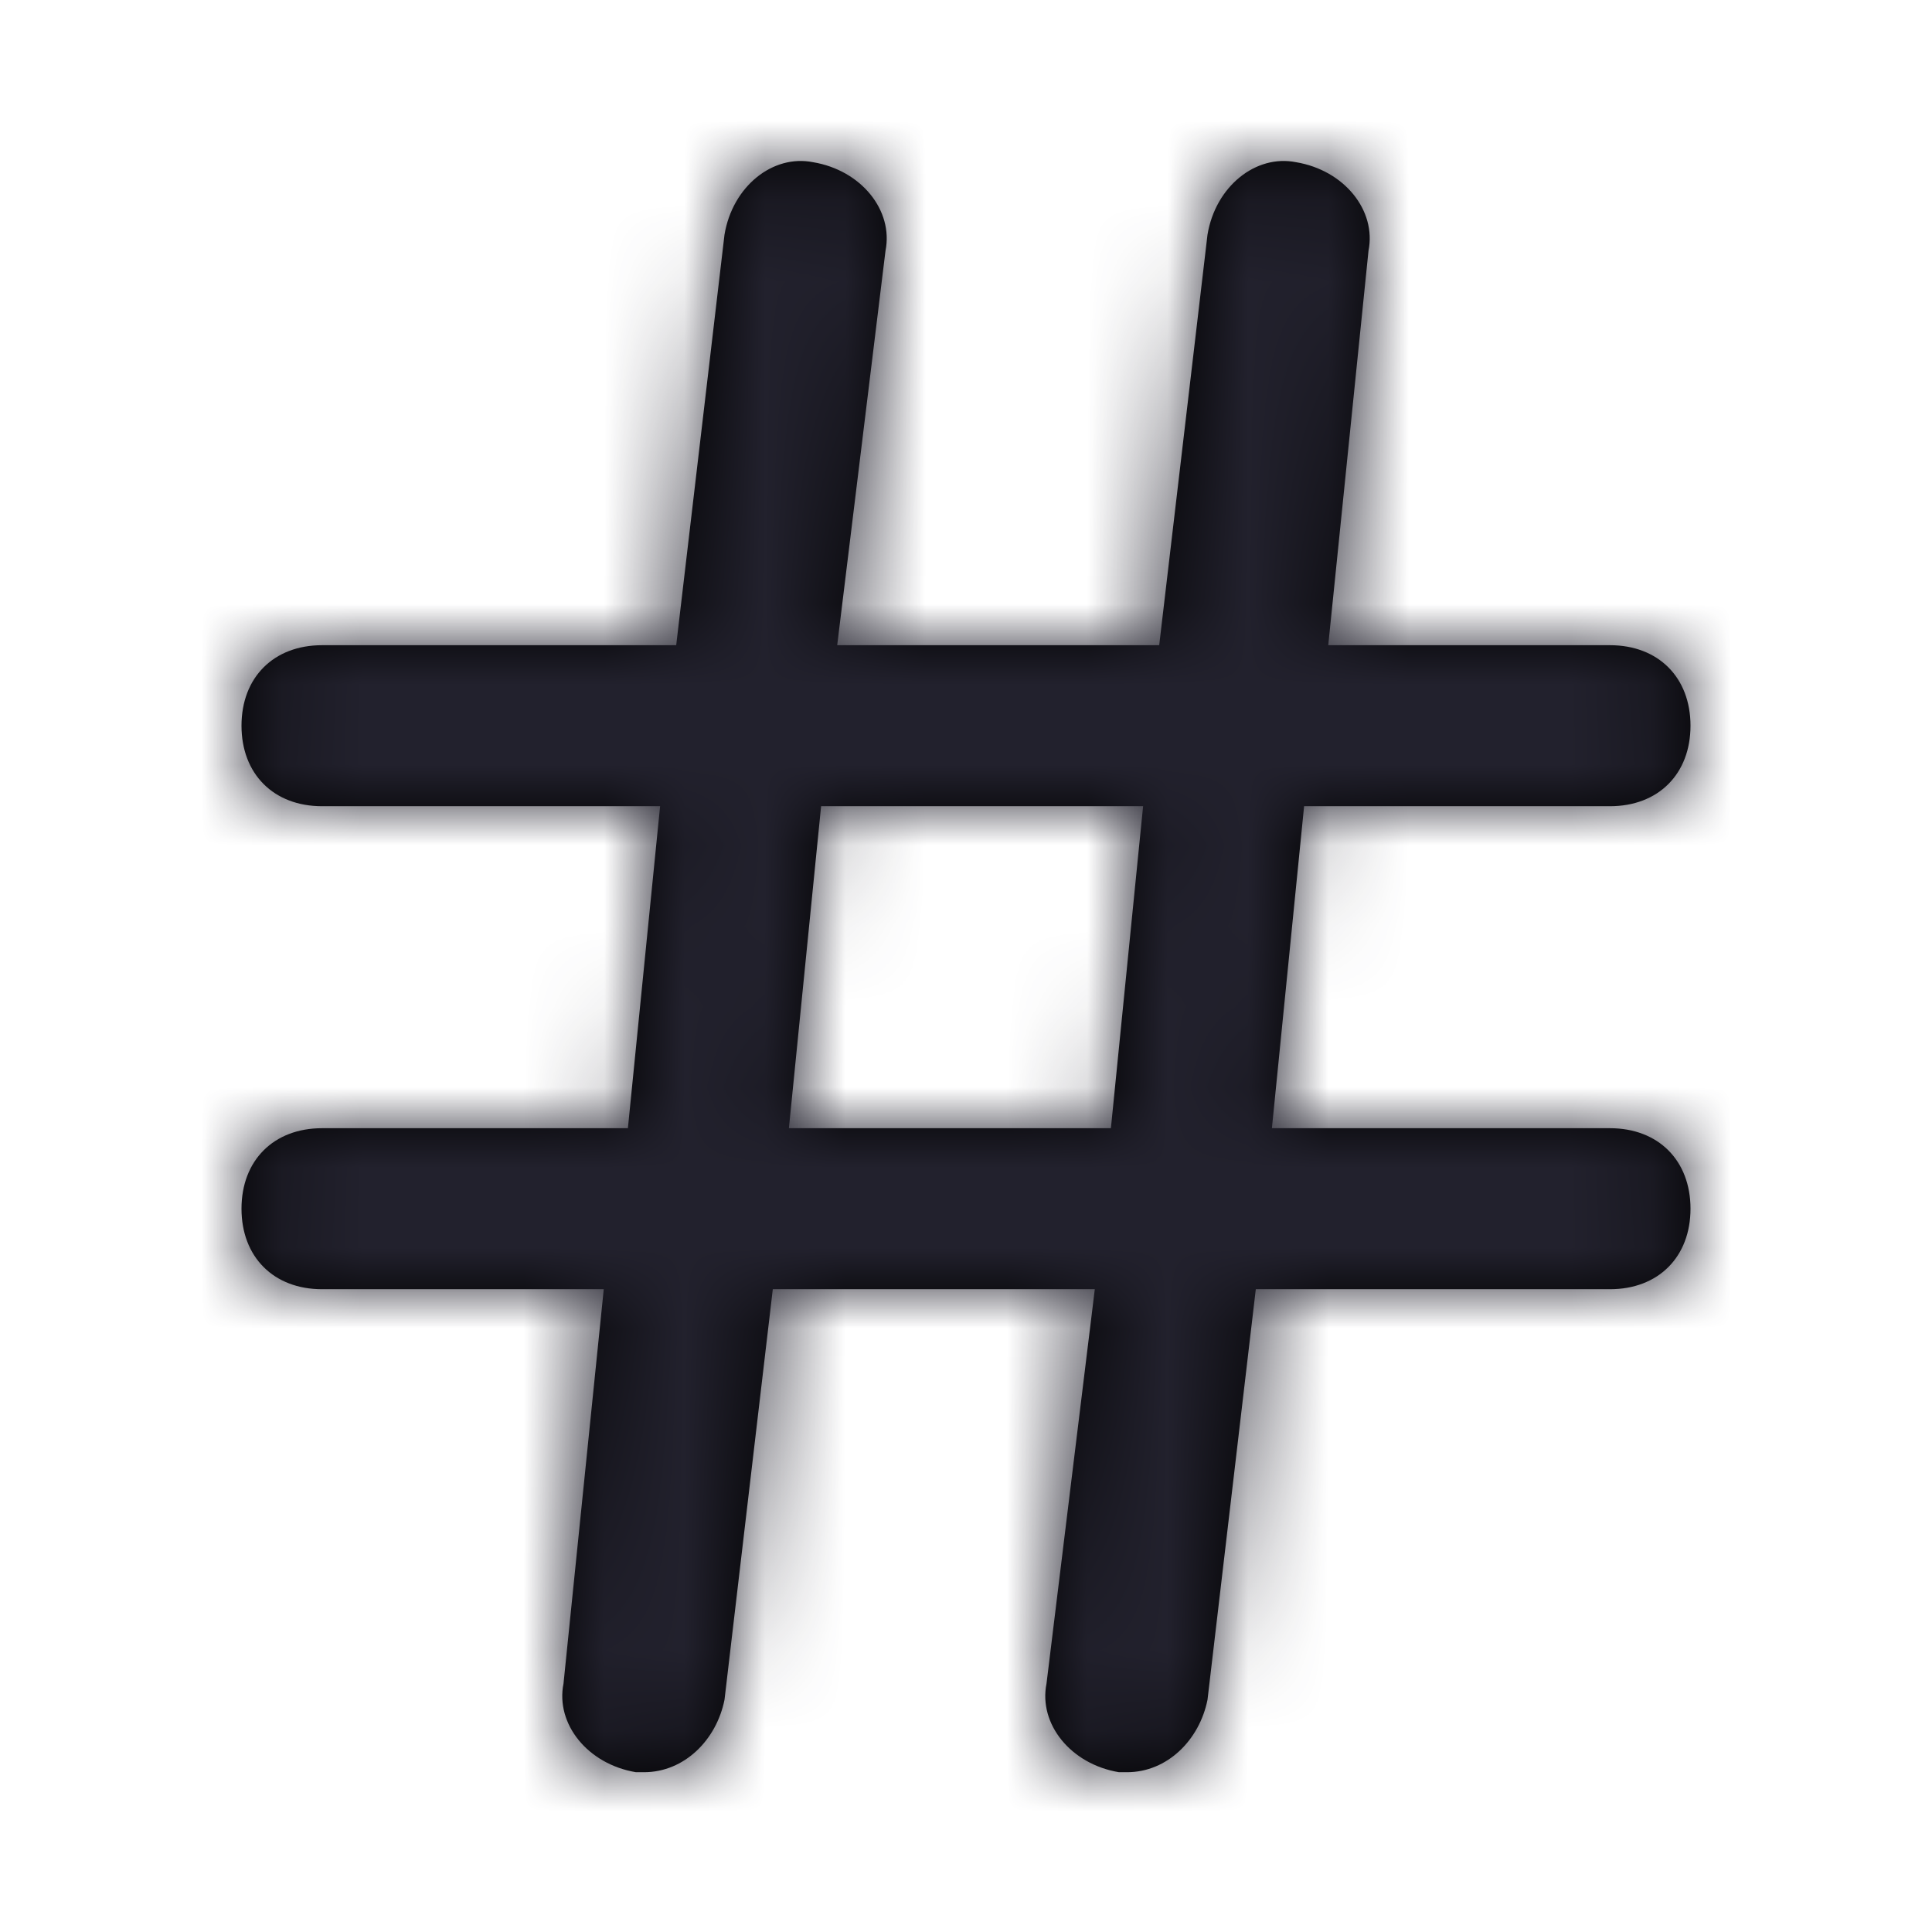 <?xml version="1.0" encoding="UTF-8"?>
<svg width="24px" height="24px" viewBox="0 0 24 24" version="1.1" xmlns="http://www.w3.org/2000/svg" xmlns:xlink="http://www.w3.org/1999/xlink">
    <title>Icon/hash</title>
    <defs>
        <path d="M20,14.015 L15.8,14.015 L16.2,10.015 L20,10.015 C20.6,10.015 21,9.615 21,9.015 C21,8.415 20.6,8.015 20,8.015 L16.5,8.015 L17,3.115 C17.1,2.615 16.7,2.115 16.1,2.015 C15.6,1.915 15.1,2.315 15,2.915 L14.4,8.015 L10.4,8.015 L11,3.115 C11.1,2.615 10.7,2.115 10.1,2.015 C9.6,1.915 9.1,2.315 9,2.915 L8.4,8.015 L4,8.015 C3.4,8.015 3,8.415 3,9.015 C3,9.615 3.4,10.015 4,10.015 L8.2,10.015 L7.8,14.015 L4,14.015 C3.4,14.015 3,14.415 3,15.015 C3,15.615 3.4,16.015 4,16.015 L7.5,16.015 L7,20.915 C6.9,21.415 7.3,21.915 7.9,22.015 C7.9,22.015 8,22.015 8,22.015 C8.5,22.015 8.9,21.615 9,21.115 L9.6,16.015 L13.6,16.015 L13,20.915 C12.9,21.415 13.3,21.915 13.9,22.015 C13.9,22.015 14,22.015 14,22.015 C14.5,22.015 14.9,21.615 15,21.115 L15.6,16.015 L20,16.015 C20.6,16.015 21,15.615 21,15.015 C21,14.415 20.6,14.015 20,14.015 Z M9.8,14.015 L10.2,10.015 L14.2,10.015 L13.8,14.015 L9.8,14.015 Z" id="path-1"></path>
    </defs>
    <g id="Icon/hash" stroke="none" stroke-width="1" fill="none" fill-rule="evenodd">
        <mask id="mask-2" fill="white">
            <use xlink:href="#path-1"></use>
        </mask>
        <use id="Mask" fill="#000000" fill-rule="nonzero" xlink:href="#path-1"></use>
        <g id="Icon-Color" mask="url(#mask-2)" fill="#22212D">
            <rect id="Shape" x="0" y="0" width="24" height="24"></rect>
        </g>
    </g>
</svg>